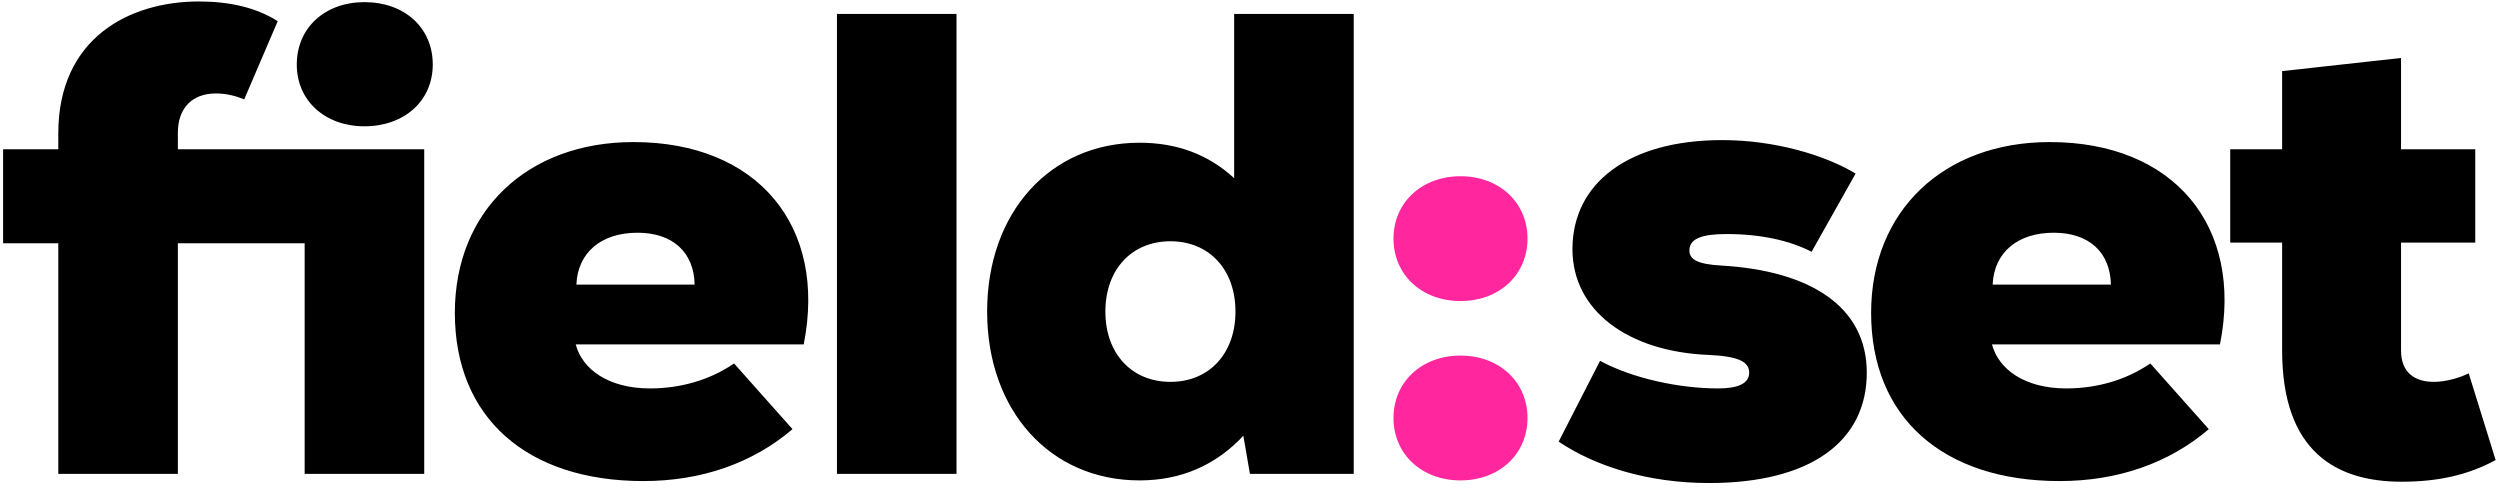 <?xml version="1.0" encoding="UTF-8"?>
<svg viewBox="0 0 430 84" version="1.1" xmlns="http://www.w3.org/2000/svg" xmlns:xlink="http://www.w3.org/1999/xlink">
    <!-- Generator: Sketch 64 (93537) - https://sketch.com -->
    <title>fieldset</title>
    <desc>Created with Sketch.</desc>
    <g id="Page-1" stroke="none" stroke-width="1" fill="none" fill-rule="evenodd">
        <g id="fieldset_outline" transform="translate(-112, -93)" fill-rule="nonzero">
            <g id="fieldset" transform="translate(112.534, 93.253)">
                <path d="M30.058,81.247 L30.058,41.584 L51.867,41.584 L51.867,81.247 L72.433,81.247 L72.433,25.425 L30.058,25.425 L30.058,22.6 C30.058,18.306 32.544,15.82 36.612,15.82 C38.42,15.82 40.115,16.272 41.471,16.837 L47.234,3.39 C43.505,1.017 38.872,-1.3500312e-13 33.674,-1.3500312e-13 C21.809,-1.3500312e-13 9.492,6.215 9.492,22.713 L9.492,25.425 L0,25.425 L0,41.584 L9.492,41.584 L9.492,81.247 L30.058,81.247 Z M62.15,21.47 C69.043,21.47 73.902,17.063 73.902,10.848 C73.902,4.52 69.043,0.113 62.15,0.113 C55.37,0.113 50.511,4.52 50.511,10.848 C50.511,17.063 55.37,21.47 62.15,21.47 Z M110.13,82.49 C120.074,82.49 128.888,79.439 135.781,73.563 L125.724,62.263 C121.43,65.201 116.345,66.557 111.26,66.557 C104.141,66.557 99.621,63.28 98.491,58.986 L137.702,58.986 C141.77,38.646 129.792,24.182 108.435,24.182 C90.129,24.182 77.699,36.047 77.699,53.562 C77.699,71.529 90.016,82.49 110.13,82.49 Z M118.944,48.703 L98.604,48.703 C98.83,43.166 102.898,39.776 109.113,39.776 C115.215,39.776 118.831,43.166 118.944,48.703 Z M163.986,81.247 L163.986,2.147 L143.42,2.147 L143.42,81.247 L163.986,81.247 Z M195.468,82.377 C202.587,82.377 208.576,79.778 213.322,74.693 L214.452,81.247 L232.306,81.247 L232.306,2.147 L211.74,2.147 L211.74,30.397 C207.333,26.329 201.909,24.295 195.468,24.295 C180.1,24.295 169.252,36.273 169.252,53.336 C169.252,70.399 180.1,82.377 195.468,82.377 Z M200.779,65.427 C194.112,65.427 189.592,60.568 189.592,53.336 C189.592,46.104 194.112,41.245 200.779,41.245 C207.446,41.245 211.966,46.104 211.966,53.336 C211.966,60.568 207.446,65.427 200.779,65.427 Z M293.432,82.829 C310.834,82.829 320.552,75.71 320.552,63.845 C320.552,52.545 310.947,46.33 295.579,45.426 C291.511,45.2 290.042,44.409 290.042,42.827 C290.042,40.793 292.189,40.002 296.483,40.002 C302.359,40.002 307.331,41.132 311.06,43.053 L318.631,29.606 C313.433,26.442 304.732,23.843 295.692,23.843 C279.646,23.843 269.928,31.188 269.928,42.601 C269.928,53.223 279.533,60.229 293.319,60.794 C298.63,61.02 300.325,62.037 300.325,63.845 C300.325,65.653 298.517,66.557 295.014,66.557 C288.347,66.557 280.324,64.862 274.674,61.811 L267.555,75.71 C273.77,79.891 282.81,82.829 293.432,82.829 Z M353.729,82.49 C363.673,82.49 372.487,79.439 379.38,73.563 L369.323,62.263 C365.029,65.201 359.944,66.557 354.859,66.557 C347.74,66.557 343.22,63.28 342.09,58.986 L381.301,58.986 C385.369,38.646 373.391,24.182 352.034,24.182 C333.728,24.182 321.298,36.047 321.298,53.562 C321.298,71.529 333.615,82.49 353.729,82.49 Z M362.543,48.703 L342.203,48.703 C342.429,43.166 346.497,39.776 352.712,39.776 C358.814,39.776 362.43,43.166 362.543,48.703 Z M412.557,82.603 C418.433,82.603 423.744,81.586 428.716,78.874 L424.083,63.958 C422.501,64.749 420.128,65.427 418.094,65.427 C414.93,65.427 412.444,63.958 412.444,60.003 L412.444,41.471 L425.213,41.471 L425.213,25.425 L412.444,25.425 L412.444,9.718 L391.991,11.978 L391.991,25.425 L383.064,25.425 L383.064,41.471 L391.991,41.471 L391.991,60.003 C391.991,77.518 401.37,82.603 412.557,82.603 Z" id="feldset" fill="currentColor"></path>
                <g id="colon" transform="translate(239.147, 30.058)" fill="#FF269E">
                    <path d="M11.526,21.47 C18.193,21.47 23.052,16.95 23.052,10.735 C23.052,4.52 18.193,-3.26849658e-13 11.526,-3.26849658e-13 C4.859,-3.26849658e-13 0,4.52 0,10.735 C0,16.95 4.859,21.47 11.526,21.47 Z" id="Path"></path>
                    <path d="M11.526,52.319 C18.193,52.319 23.052,47.799 23.052,41.584 C23.052,35.369 18.193,30.849 11.526,30.849 C4.859,30.849 0,35.369 0,41.584 C0,47.799 4.859,52.319 11.526,52.319 Z" id="Path"></path>
                </g>
            </g>
        </g>
    </g>
</svg>